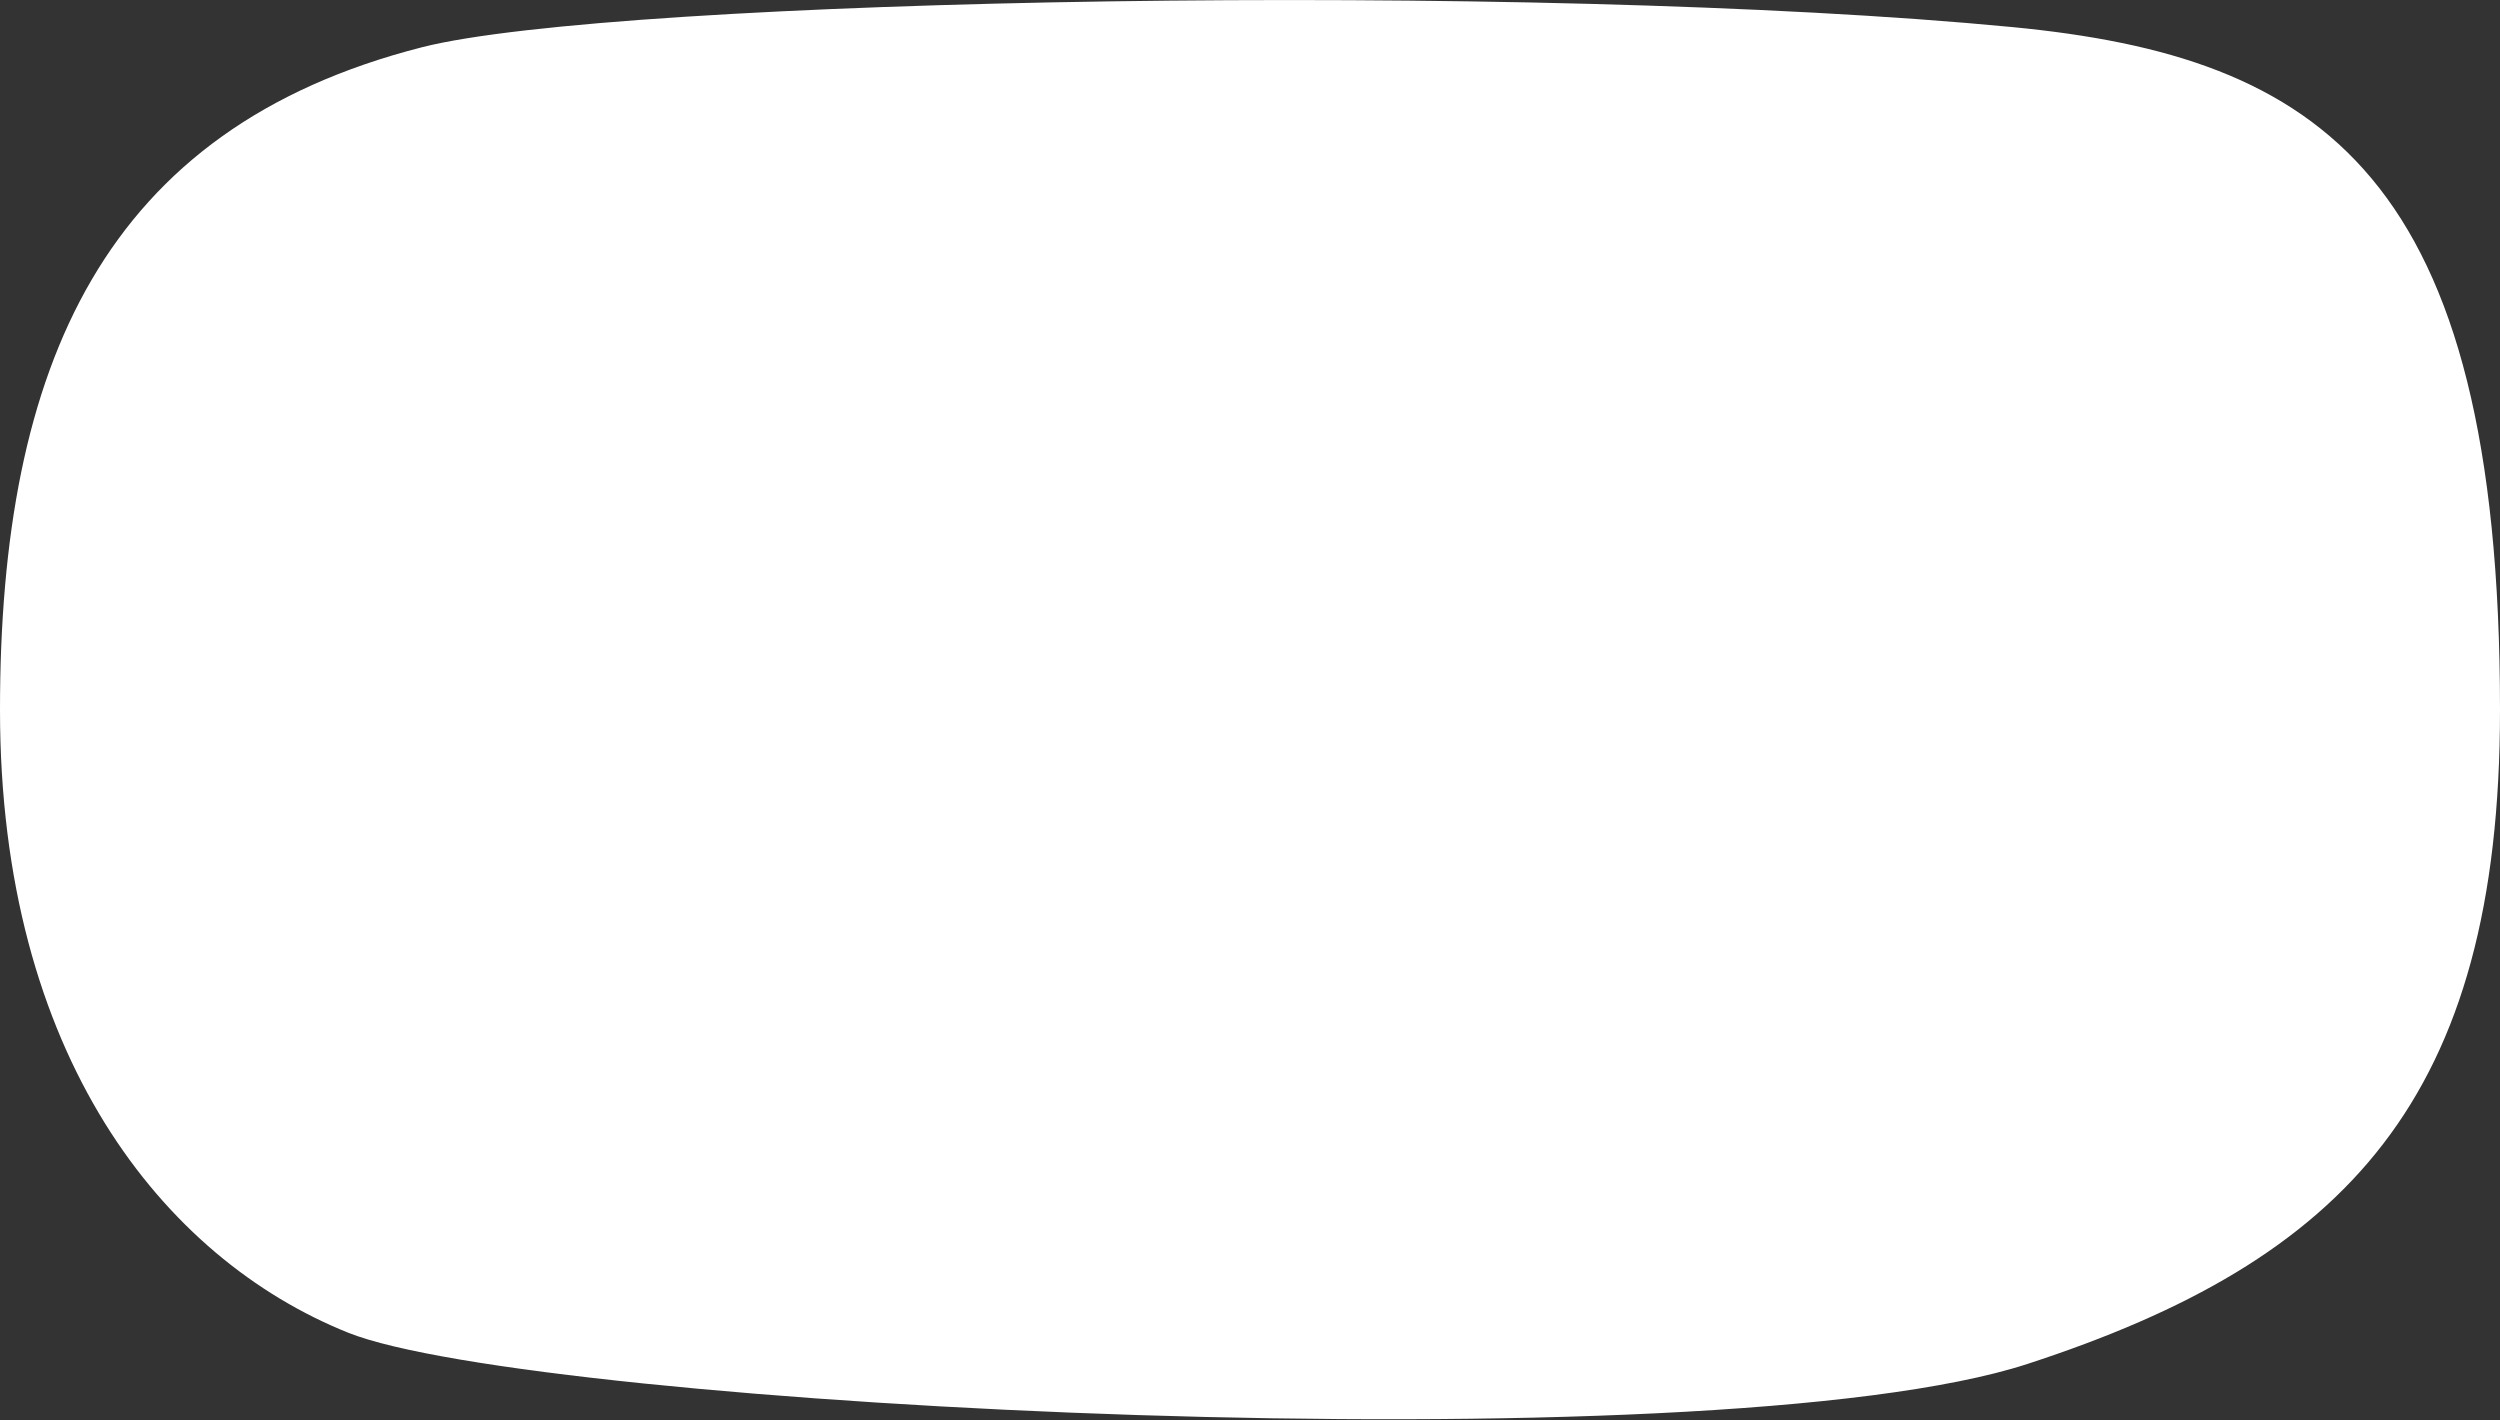 <?xml version="1.0" encoding="UTF-8" standalone="no"?>
<svg width="764px" height="434px" viewBox="0 0 764 434" version="1.1" xmlns="http://www.w3.org/2000/svg" xmlns:xlink="http://www.w3.org/1999/xlink" xmlns:sketch="http://www.bohemiancoding.com/sketch/ns">
    <rect x="0" y="0" width="764" height="434" fill="#333333" stroke="none"/>
    <!-- Generator: Sketch 3.2.2 (9983) - http://www.bohemiancoding.com/sketch -->
    <title>Path 143</title>
    <desc>Created with Sketch.</desc>
    <defs></defs>
    <g id="Welcome" stroke="none" stroke-width="1" fill="none" fill-rule="evenodd" sketch:type="MSPage">
        <g id="конец-оплаты" sketch:type="MSArtboardGroup" transform="translate(-258, -203)" fill="#FFFFFF">
            <path d="M877.621,619.811 C780.317,651.529 420.945,632.973 364.383,610.266 C307.822,587.559 258,525.387 258,419.949 C258,314.511 289.773,242.231 386.987,217.431 C446.128,202.343 726.571,197.206 872.87,211.267 C967.052,220.318 1022,256.06 1022,419.949 C1022,538.848 974.925,588.094 877.621,619.811 Z" id="Path-143" sketch:type="MSShapeGroup"></path>
        </g>
    </g>
</svg>